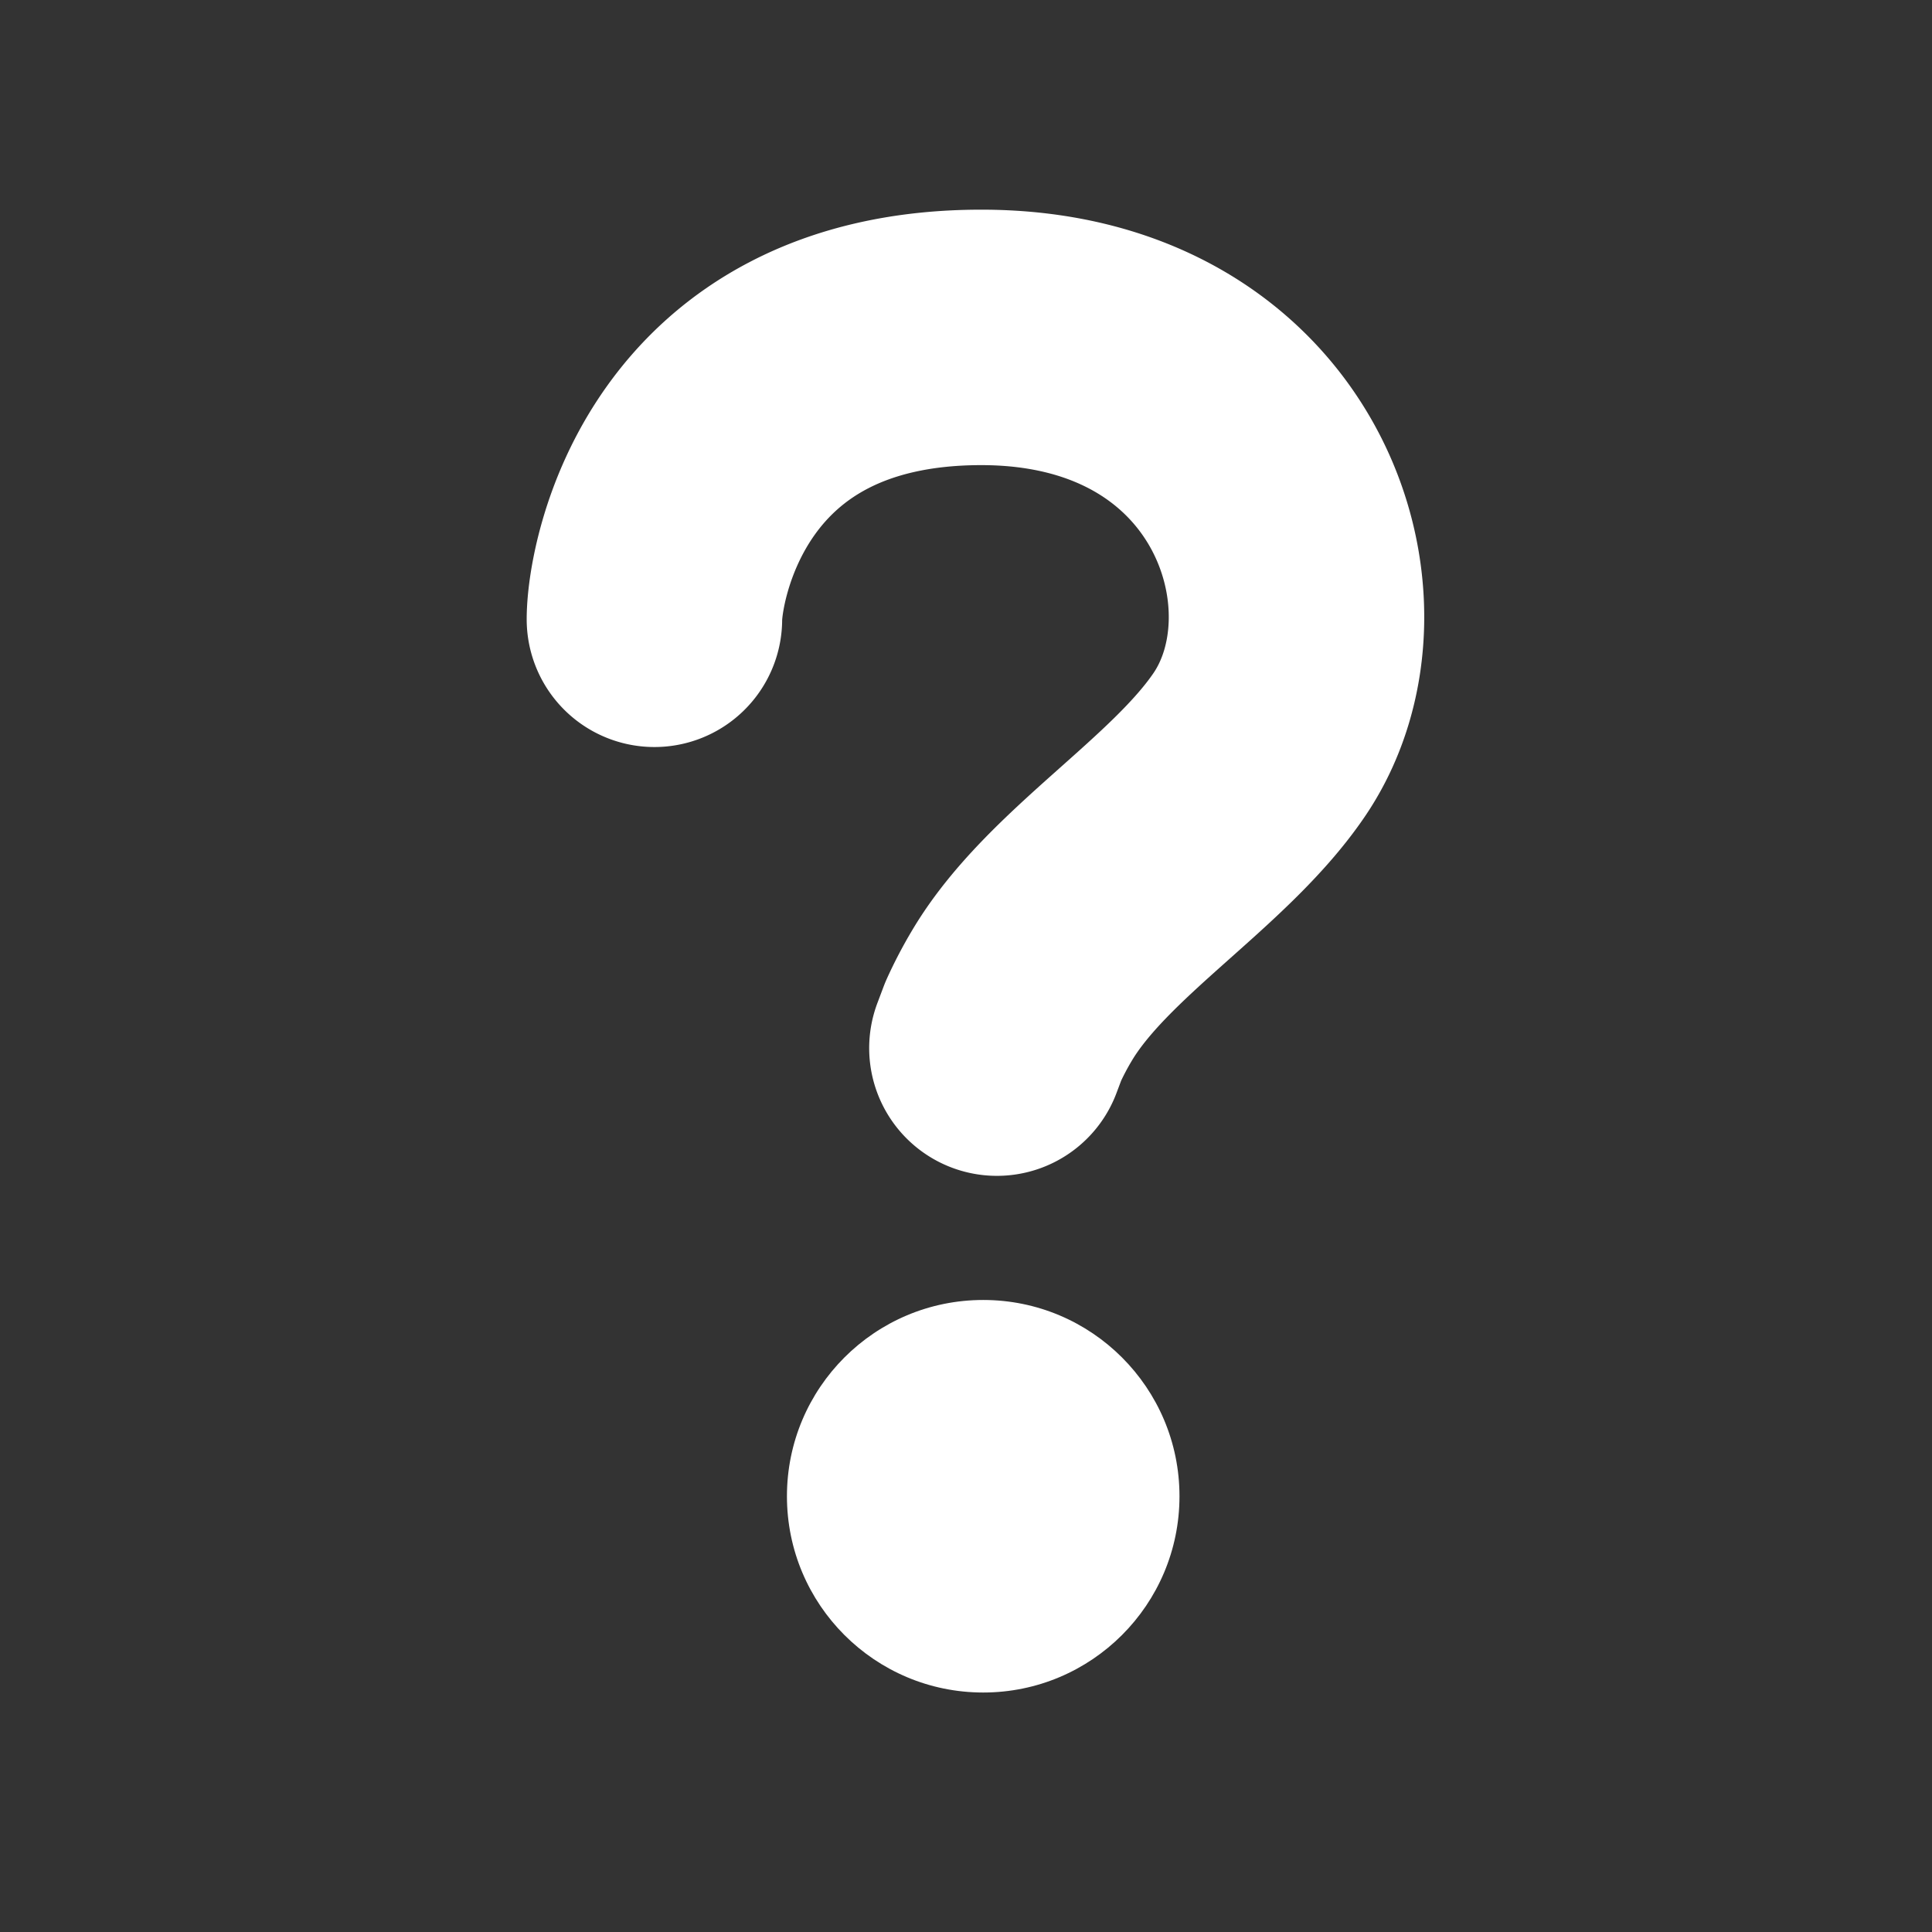 <svg width="22" height="22" fill="none" xmlns="http://www.w3.org/2000/svg"><rect width="100%" height="100%" fill="#333333" stroke="none"/><path d="M7.452 7.052c0-.535.466-3.21 3.723-3.21 3.258 0 4.254 3.032 3.165 4.637-.687 1.012-2.075 1.805-2.7 2.853a4.048 4.048 0 0 0-.216.412l-.072.191" stroke="#fff" stroke-width="2.909" stroke-linecap="round" stroke-linejoin="round"/><circle cx="11.196" cy="17.038" r="2.235" fill="#fff"/></svg>